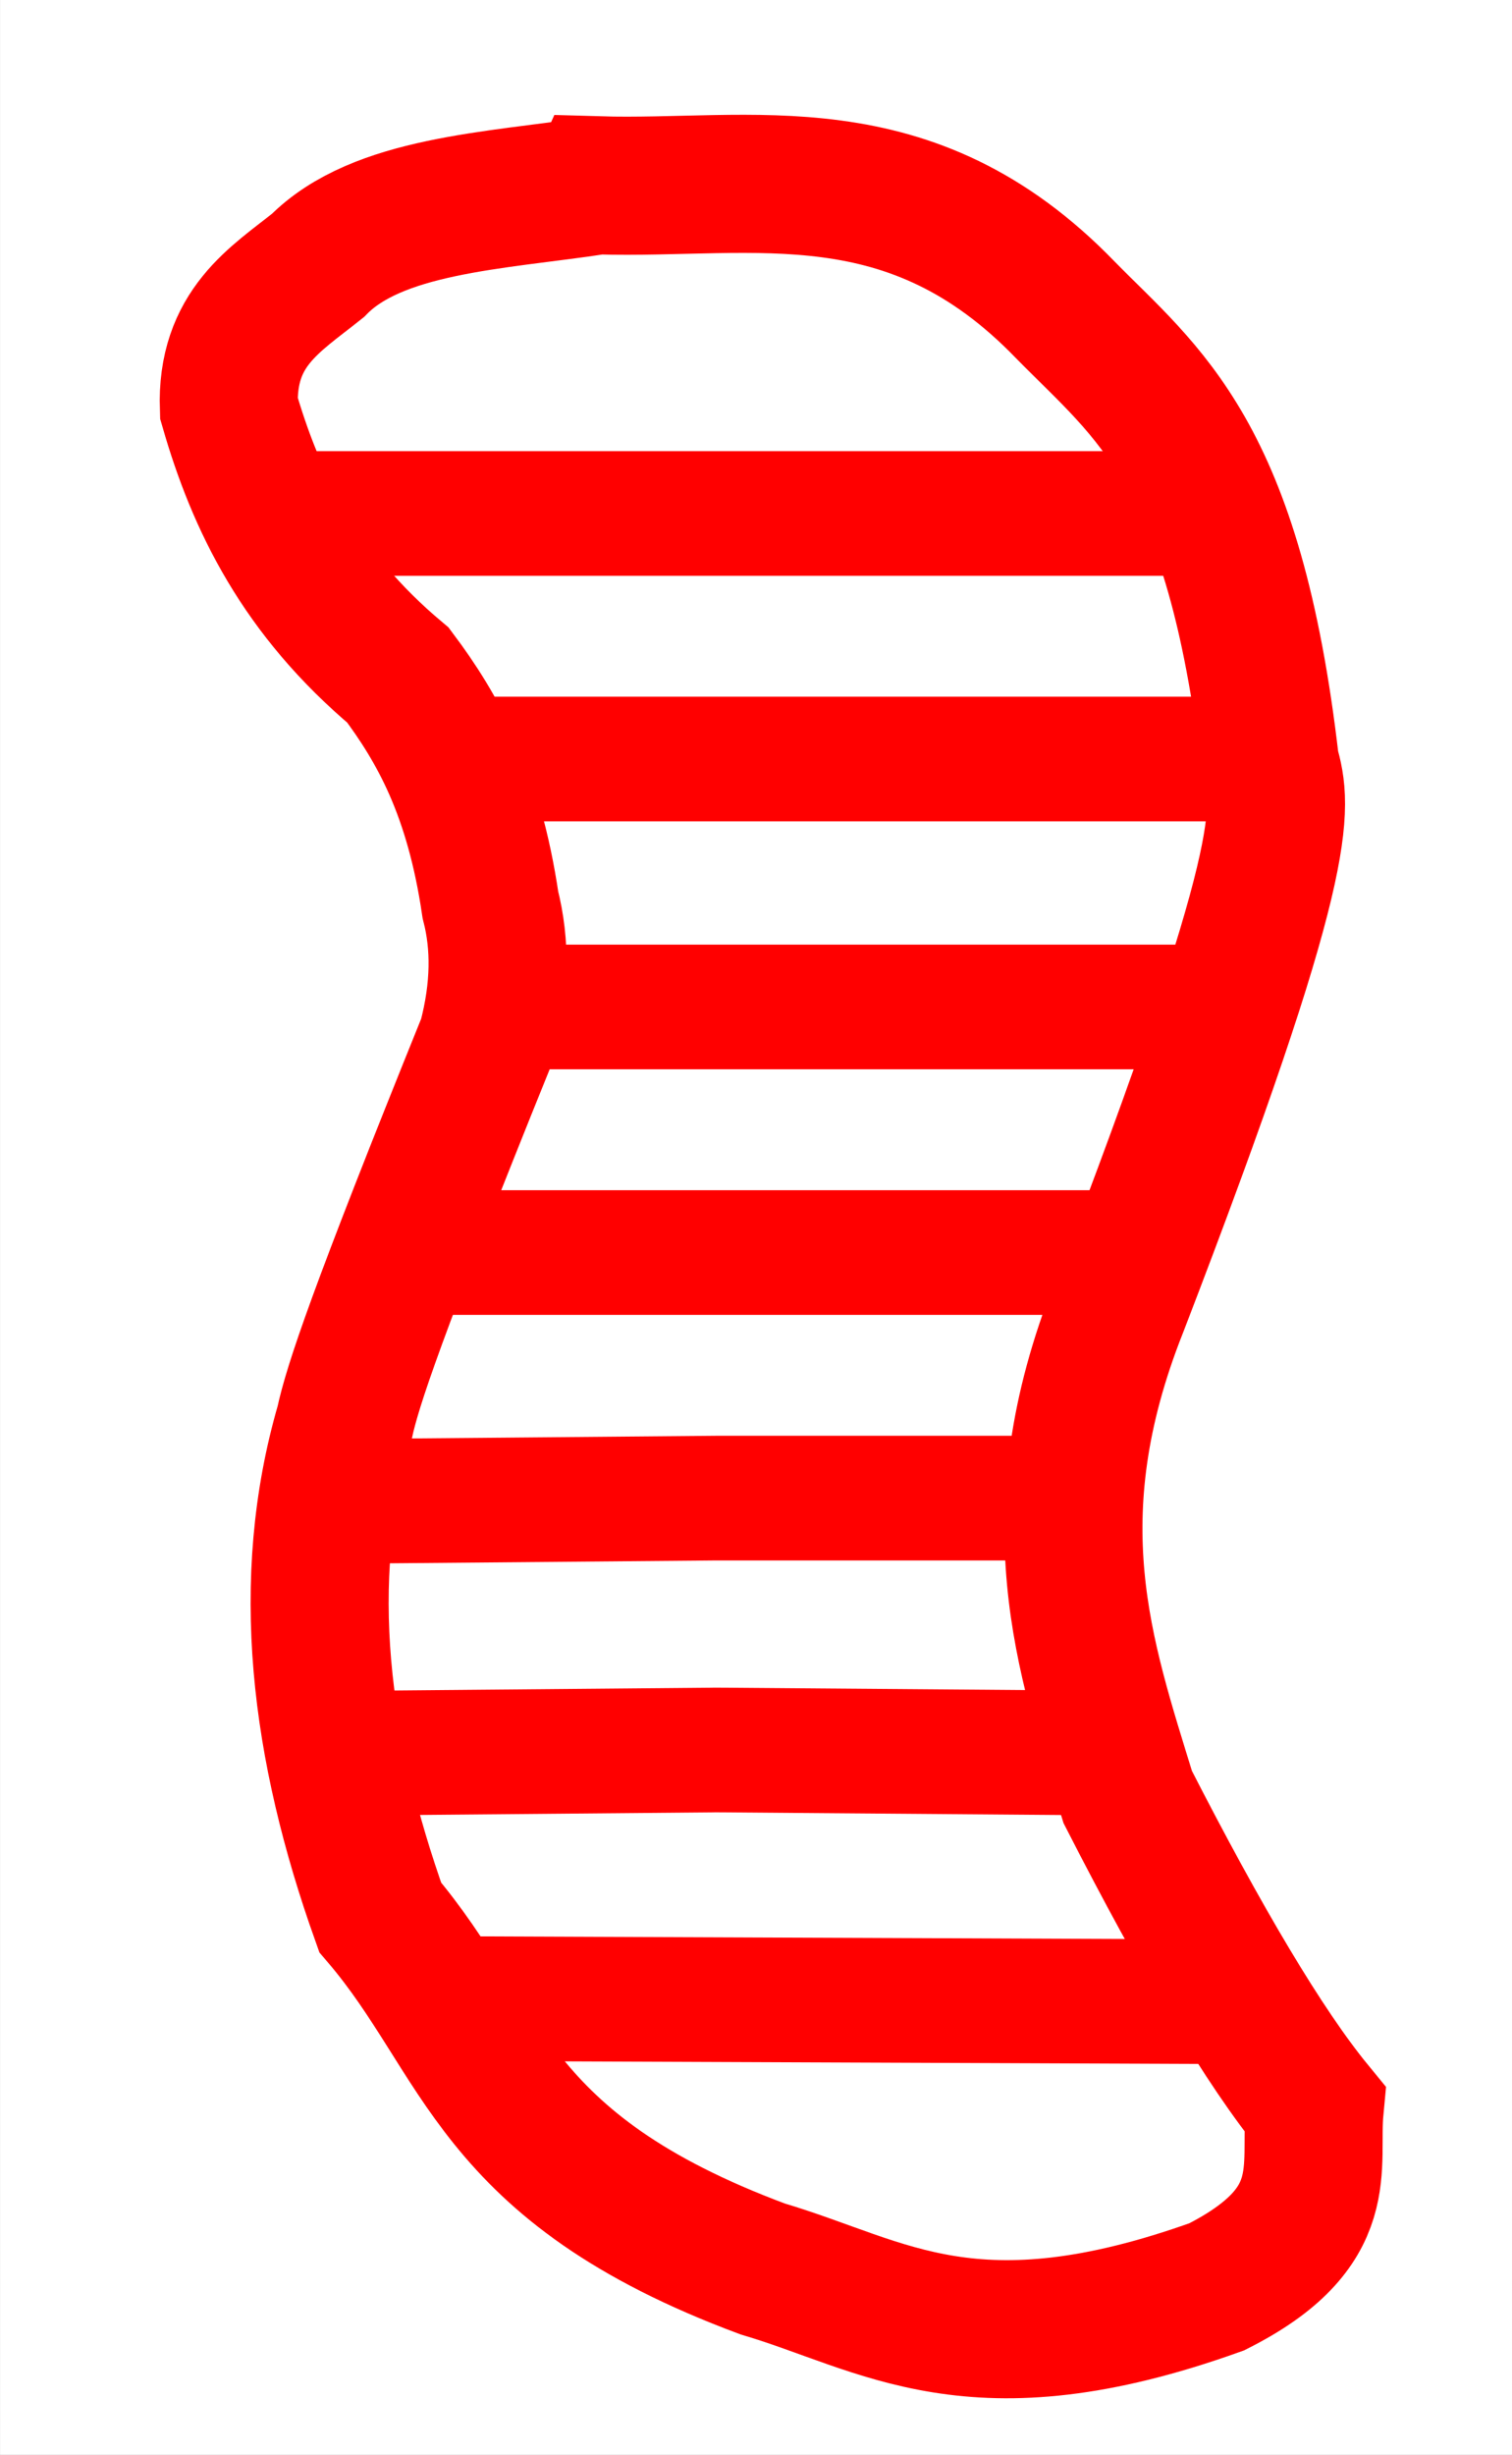 <?xml version="1.0" encoding="UTF-8" standalone="no"?>
<!-- Created with Inkscape (http://www.inkscape.org/) -->

<svg
   xmlns:dc="http://purl.org/dc/elements/1.1/"
   xmlns:cc="http://creativecommons.org/ns#"
   xmlns:rdf="http://www.w3.org/1999/02/22-rdf-syntax-ns#"
   xmlns:svg="http://www.w3.org/2000/svg"
   xmlns="http://www.w3.org/2000/svg"
   xmlns:sodipodi="http://sodipodi.sourceforge.net/DTD/sodipodi-0.dtd"
   xmlns:inkscape="http://www.inkscape.org/namespaces/inkscape"
   width="17.124mm"
   height="27.788mm"
   viewBox="0 0 60.676 98.462"
   id="svg2"
   version="1.1"
   inkscape:version="0.91 r13725"
   sodipodi:docname="worm-striped.svg">
  <rect x="0" y="0" width="60.676" height="98.462" fill="#333333" stroke="none"/>
  <defs
     id="defs4" />
  <sodipodi:namedview
     id="base"
     pagecolor="#ffffff"
     bordercolor="#666666"
     borderopacity="1.0"
     inkscape:pageopacity="0.0"
     inkscape:pageshadow="2"
     inkscape:zoom="1.979899"
     inkscape:cx="30.388154"
     inkscape:cy="149.30233"
     inkscape:document-units="px"
     inkscape:current-layer="layer1"
     showgrid="false"
     inkscape:window-width="1920"
     inkscape:window-height="1018"
     inkscape:window-x="-8"
     inkscape:window-y="-8"
     inkscape:window-maximized="1"
     fit-margin-top="0"
     fit-margin-left="0"
     fit-margin-right="0"
     fit-margin-bottom="0" />
  <g
     inkscape:label="Capa 1"
     inkscape:groupmode="layer"
     id="layer1"
     transform="translate(-38.501,-695.047)">
    <g
       id="g4351"
       transform="matrix(0,1,-1,0,113.121,154.587)"
       inkscape:export-filename="C:\Users\Jorge\Desktop\imgSet\ovRed.png"
       inkscape:export-xdpi="90"
       inkscape:export-ydpi="90">
      <rect
         inkscape:export-ydpi="90"
         inkscape:export-xdpi="90"
         inkscape:export-filename="C:\Users\Jorge\Desktop\imgSet\ovRed.png"
         y="19.168"
         x="19.435"
         height="60.676"
         width="98.462"
         id="rect3336"
         style="fill:#ffffff;fill-opacity:1;stroke:#000000;stroke-width:0;stroke-linejoin:round;stroke-miterlimit:4;stroke-dasharray:none;stroke-opacity:1" />
      <path
         inkscape:export-ydpi="90"
         inkscape:export-xdpi="90"
         inkscape:export-filename="C:\Users\Jorge\Desktop\imgSet\ovRed.png"
         sodipodi:nodetypes="ccccccccccc"
         inkscape:connector-curvature="0"
         id="rect4138"
         d="m 34.691,30.317 65.807,0 c 1.647,1.631 2.608,0.568 6.36,7.528 0.607,2.508 2.249,8.662 1.928,11.962 0.23,5.418 -1.207,11.067 -2.655,12.609 -2.377,4.827 -3.811,3.407 -5.633,4.562 l -65.807,0 c -1.897,-0.621 -3.725,-0.979 -6.601,-5.368 -2.161,-3.641 -2.911,-7.824 -3.407,-12.105 0.655,-3.331 0.263,-8.544 2.796,-12.599 2.202,-4.532 4.677,-5.907 7.212,-6.589 z"
         style="fill:#ffffff;fill-opacity:1;stroke:#ff0000;stroke-width:5.454;stroke-linejoin:round;stroke-miterlimit:4;stroke-dasharray:none;stroke-opacity:1" />
    </g>
    <g
       id="g4335"
       transform="matrix(0,1,-1,0,248.122,392.327)"
       inkscape:export-filename="C:\Users\Jorge\Desktop\imgSet\orRed.png"
       inkscape:export-xdpi="90"
       inkscape:export-ydpi="90">
      <rect
         y="152.505"
         x="19.078"
         height="60.676"
         width="98.462"
         id="rect4151"
         style="fill:#ffffff;fill-opacity:1;stroke:#000000;stroke-width:0;stroke-linejoin:round;stroke-miterlimit:4;stroke-dasharray:none;stroke-opacity:1" />
      <path
         sodipodi:nodetypes="ccccccccccc"
         inkscape:connector-curvature="0"
         id="path4153"
         d="m 34.334,163.654 65.807,0 c 1.647,1.631 2.608,0.568 6.36,7.528 0.607,2.508 2.249,8.662 1.928,11.962 0.23,5.418 -1.207,11.067 -2.655,12.609 -2.377,4.827 -3.811,3.407 -5.633,4.562 l -65.807,0 c -1.897,-0.621 -3.725,-0.979 -6.601,-5.368 -2.161,-3.641 -2.911,-7.824 -3.407,-12.105 0.655,-3.331 0.263,-8.544 2.796,-12.599 2.202,-4.532 4.677,-5.907 7.212,-6.589 z"
         style="fill:#ff0000;fill-opacity:1;stroke:#ff0000;stroke-width:5.454;stroke-linejoin:round;stroke-miterlimit:4;stroke-dasharray:none;stroke-opacity:1" />
    </g>
    <g
       id="g4315"
       transform="matrix(0,1,-1,0,224.86,42.848)"
       inkscape:export-filename="C:\Users\Jorge\Desktop\imgSet\ovBlue.png"
       inkscape:export-xdpi="90"
       inkscape:export-ydpi="90">
      <rect
         style="fill:#ffffff;fill-opacity:1;stroke:#000000;stroke-width:0;stroke-linejoin:round;stroke-miterlimit:4;stroke-dasharray:none;stroke-opacity:1"
         id="rect4155"
         width="98.462"
         height="60.676"
         x="131.173"
         y="19.168" />
      <path
         style="fill:#ffffff;fill-opacity:1;stroke:#0000ff;stroke-width:5.454;stroke-linejoin:round;stroke-miterlimit:4;stroke-dasharray:none;stroke-opacity:1"
         d="m 146.43,30.317 65.807,0 c 1.647,1.631 2.608,0.568 6.36,7.528 0.607,2.508 2.249,8.662 1.928,11.962 0.23,5.418 -1.207,11.067 -2.655,12.609 -2.377,4.827 -3.811,3.407 -5.633,4.562 l -65.807,0 c -1.897,-0.621 -3.725,-0.979 -6.601,-5.368 -2.161,-3.641 -2.911,-7.824 -3.407,-12.105 0.655,-3.331 0.263,-8.544 2.796,-12.599 2.202,-4.532 4.677,-5.907 7.212,-6.589 z"
         id="path4157"
         inkscape:connector-curvature="0"
         sodipodi:nodetypes="ccccccccccc" />
    </g>
    <g
       id="g4331"
       transform="matrix(0,1,-1,0,359.86,280.588)"
       inkscape:export-filename="C:\Users\Jorge\Desktop\imgSet\orBlue.png"
       inkscape:export-xdpi="90"
       inkscape:export-ydpi="90">
      <rect
         style="fill:#ffffff;fill-opacity:1;stroke:#000000;stroke-width:0;stroke-linejoin:round;stroke-miterlimit:4;stroke-dasharray:none;stroke-opacity:1"
         id="rect4163"
         width="98.462"
         height="60.676"
         x="130.816"
         y="152.505" />
      <path
         style="fill:#0000ff;fill-opacity:1;stroke:#0000ff;stroke-width:5.454;stroke-linejoin:round;stroke-miterlimit:4;stroke-dasharray:none;stroke-opacity:1"
         d="m 146.073,163.654 65.807,0 c 1.647,1.631 2.608,0.568 6.36,7.528 0.607,2.508 2.249,8.662 1.928,11.962 0.23,5.418 -1.207,11.067 -2.655,12.609 -2.377,4.827 -3.811,3.407 -5.633,4.562 l -65.807,0 c -1.897,-0.621 -3.725,-0.979 -6.601,-5.368 -2.161,-3.641 -2.911,-7.824 -3.407,-12.105 0.655,-3.331 0.263,-8.544 2.796,-12.599 2.202,-4.532 4.677,-5.907 7.212,-6.589 z"
         id="path4165"
         inkscape:connector-curvature="0"
         sodipodi:nodetypes="ccccccccccc" />
    </g>
    <g
       id="g4311"
       transform="matrix(0,1,-1,0,339.394,-71.686)"
       inkscape:export-filename="C:\Users\Jorge\Desktop\imgSet\ovYell.png"
       inkscape:export-xdpi="90"
       inkscape:export-ydpi="90">
      <rect
         y="19.168"
         x="245.708"
         height="60.676"
         width="98.462"
         id="rect4167"
         style="fill:#ffffff;fill-opacity:1;stroke:#000000;stroke-width:0;stroke-linejoin:round;stroke-miterlimit:4;stroke-dasharray:none;stroke-opacity:1" />
      <path
         sodipodi:nodetypes="ccccccccccc"
         inkscape:connector-curvature="0"
         id="path4169"
         d="m 260.964,30.317 65.807,0 c 1.647,1.631 2.608,0.568 6.36,7.528 0.607,2.508 2.249,8.662 1.928,11.962 0.23,5.418 -1.207,11.067 -2.655,12.609 -2.377,4.827 -3.811,3.407 -5.633,4.562 l -65.807,0 c -1.897,-0.621 -3.725,-0.979 -6.601,-5.368 -2.161,-3.641 -2.911,-7.824 -3.407,-12.105 0.655,-3.331 0.263,-8.544 2.796,-12.599 2.202,-4.532 4.677,-5.907 7.212,-6.589 z"
         style="fill:#ffffff;fill-opacity:1;stroke:#00ff00;stroke-width:5.454;stroke-linejoin:round;stroke-miterlimit:4;stroke-dasharray:none;stroke-opacity:1" />
    </g>
    <g
       id="g4479"
       transform="matrix(0,1,-1,0,474.395,166.054)"
       inkscape:export-filename="C:\Users\Jorge\Desktop\imgSet\orYell.png"
       inkscape:export-xdpi="90"
       inkscape:export-ydpi="90">
      <rect
         y="152.505"
         x="245.351"
         height="60.676"
         width="98.462"
         id="rect4175"
         style="fill:#ffffff;fill-opacity:1;stroke:#000000;stroke-width:0;stroke-linejoin:round;stroke-miterlimit:4;stroke-dasharray:none;stroke-opacity:1" />
      <path
         sodipodi:nodetypes="ccccccccccc"
         inkscape:connector-curvature="0"
         id="path4177"
         d="m 260.607,163.654 65.807,0 c 1.647,1.631 2.608,0.568 6.36,7.528 0.607,2.508 2.249,8.662 1.928,11.962 0.23,5.418 -1.207,11.067 -2.655,12.609 -2.377,4.827 -3.811,3.407 -5.633,4.562 l -65.807,0 c -1.897,-0.621 -3.725,-0.979 -6.601,-5.368 -2.161,-3.641 -2.911,-7.824 -3.407,-12.105 0.655,-3.331 0.263,-8.544 2.796,-12.599 2.202,-4.532 4.677,-5.907 7.212,-6.589 z"
         style="fill:#00ff00;fill-opacity:1;stroke:#00ff00;stroke-width:5.454;stroke-linejoin:round;stroke-miterlimit:4;stroke-dasharray:none;stroke-opacity:1" />
    </g>
    <g
       id="g4339"
       transform="matrix(0,1,-1,0,177.735,269.412)"
       inkscape:export-filename="C:\Users\Jorge\Desktop\imgSet\oraRed.png"
       inkscape:export-xdpi="90"
       inkscape:export-ydpi="90">
      <rect
         style="fill:#ffffff;fill-opacity:1;stroke:#000000;stroke-width:0;stroke-linejoin:round;stroke-miterlimit:4;stroke-dasharray:none;stroke-opacity:1"
         id="rect4147"
         width="98.462"
         height="60.676"
         x="19.078"
         y="85.149" />
      <g
         id="g4280">
        <path
           sodipodi:nodetypes="ccccccccccc"
           inkscape:connector-curvature="0"
           id="path4149"
           d="m 34.334,96.298 65.807,0 c 1.647,1.631 2.608,0.568 6.36,7.528 0.607,2.508 2.249,8.662 1.928,11.962 0.23,5.418 -1.207,11.067 -2.655,12.609 -2.377,4.827 -3.811,3.407 -5.633,4.562 l -65.807,0 c -1.897,-0.621 -3.725,-0.979 -6.601,-5.368 -2.161,-3.641 -2.911,-7.824 -3.407,-12.105 0.655,-3.331 0.263,-8.544 2.796,-12.599 2.202,-4.532 4.677,-5.907 7.212,-6.589 z"
           style="fill:#ffffff;fill-opacity:1;stroke:#ff0000;stroke-width:5.454;stroke-linejoin:round;stroke-miterlimit:4;stroke-dasharray:none;stroke-opacity:1" />
        <path
           style="fill:#ff0000;fill-rule:evenodd;stroke:#ff0000;stroke-width:5;stroke-linecap:butt;stroke-linejoin:miter;stroke-miterlimit:4;stroke-dasharray:none;stroke-opacity:1"
           d="m 36.274,97.167 0,20.668 0,14.775"
           id="path4241"
           inkscape:connector-curvature="0"
           sodipodi:nodetypes="ccc" />
        <path
           sodipodi:nodetypes="ccc"
           inkscape:connector-curvature="0"
           id="path4243"
           d="m 46.123,97.167 0,20.668 0,14.775"
           style="fill:#ff0000;fill-rule:evenodd;stroke:#ff0000;stroke-width:5;stroke-linecap:butt;stroke-linejoin:miter;stroke-miterlimit:4;stroke-dasharray:none;stroke-opacity:1" />
        <path
           style="fill:#ff0000;fill-rule:evenodd;stroke:#ff0000;stroke-width:5;stroke-linecap:butt;stroke-linejoin:miter;stroke-miterlimit:4;stroke-dasharray:none;stroke-opacity:1"
           d="m 56.068,97.137 0,20.668 0,14.775"
           id="path4245"
           inkscape:connector-curvature="0"
           sodipodi:nodetypes="ccc" />
        <path
           sodipodi:nodetypes="ccc"
           inkscape:connector-curvature="0"
           id="path4247"
           d="m 65.917,96.632 0,20.668 0,14.775"
           style="fill:#ff0000;fill-rule:evenodd;stroke:#ff0000;stroke-width:5;stroke-linecap:butt;stroke-linejoin:miter;stroke-miterlimit:4;stroke-dasharray:none;stroke-opacity:1" />
        <path
           style="fill:#ff0000;fill-rule:evenodd;stroke:#ff0000;stroke-width:5;stroke-linecap:butt;stroke-linejoin:miter;stroke-miterlimit:4;stroke-dasharray:none;stroke-opacity:1"
           d="m 75.766,96.632 0,20.668 0,14.775"
           id="path4249"
           inkscape:connector-curvature="0"
           sodipodi:nodetypes="ccc" />
        <path
           style="fill:#ff0000;fill-rule:evenodd;stroke:#ff0000;stroke-width:5;stroke-linecap:butt;stroke-linejoin:miter;stroke-miterlimit:4;stroke-dasharray:none;stroke-opacity:1"
           d="m 85.867,96.632 0,20.668 0,14.775"
           id="path4251"
           inkscape:connector-curvature="0"
           sodipodi:nodetypes="ccc" />
        <path
           sodipodi:nodetypes="ccc"
           inkscape:connector-curvature="0"
           id="path4253"
           d="m 95.716,96.632 0,20.668 0,14.775"
           style="fill:#ff0000;fill-rule:evenodd;stroke:#ff0000;stroke-width:5;stroke-linecap:butt;stroke-linejoin:miter;stroke-miterlimit:4;stroke-dasharray:none;stroke-opacity:1" />
      </g>
    </g>
    <g
       id="g4319"
       transform="matrix(0,1,-1,0,289.474,157.674)"
       inkscape:export-filename="C:\Users\Jorge\Desktop\imgSet\oraBlue.png"
       inkscape:export-xdpi="90"
       inkscape:export-ydpi="90">
      <rect
         y="85.149"
         x="130.816"
         height="60.676"
         width="98.462"
         id="rect4159"
         style="fill:#ffffff;fill-opacity:1;stroke:#000000;stroke-width:0;stroke-linejoin:round;stroke-miterlimit:4;stroke-dasharray:none;stroke-opacity:1" />
      <g
         id="g4290">
        <path
           style="fill:#ffffff;fill-opacity:1;stroke:#0000ff;stroke-width:5.454;stroke-linejoin:round;stroke-miterlimit:4;stroke-dasharray:none;stroke-opacity:1"
           d="m 146.073,96.298 65.807,0 c 1.647,1.631 2.608,0.568 6.36,7.528 0.607,2.508 2.249,8.662 1.928,11.962 0.23,5.418 -1.207,11.067 -2.655,12.609 -2.377,4.827 -3.811,3.407 -5.633,4.562 l -65.807,0 c -1.897,-0.621 -3.725,-0.979 -6.601,-5.368 -2.161,-3.641 -2.911,-7.824 -3.407,-12.105 0.655,-3.331 0.263,-8.544 2.796,-12.599 2.202,-4.532 4.677,-5.907 7.212,-6.589 z"
           id="path4161"
           inkscape:connector-curvature="0"
           sodipodi:nodetypes="ccccccccccc" />
        <path
           sodipodi:nodetypes="ccc"
           inkscape:connector-curvature="0"
           id="path4255"
           d="m 148.774,97.167 0,20.668 0,14.775"
           style="fill:#0000ff;fill-rule:evenodd;stroke:#0000ff;stroke-width:5;stroke-linecap:butt;stroke-linejoin:miter;stroke-miterlimit:4;stroke-dasharray:none;stroke-opacity:1" />
        <path
           style="fill:#0000ff;fill-rule:evenodd;stroke:#0000ff;stroke-width:5;stroke-linecap:butt;stroke-linejoin:miter;stroke-miterlimit:4;stroke-dasharray:none;stroke-opacity:1"
           d="m 158.623,97.167 0,20.668 0,14.775"
           id="path4257"
           inkscape:connector-curvature="0"
           sodipodi:nodetypes="ccc" />
        <path
           sodipodi:nodetypes="ccc"
           inkscape:connector-curvature="0"
           id="path4259"
           d="m 168.568,97.137 0,20.668 0,14.775"
           style="fill:#0000ff;fill-rule:evenodd;stroke:#0000ff;stroke-width:5;stroke-linecap:butt;stroke-linejoin:miter;stroke-miterlimit:4;stroke-dasharray:none;stroke-opacity:1" />
        <path
           style="fill:#0000ff;fill-rule:evenodd;stroke:#0000ff;stroke-width:5;stroke-linecap:butt;stroke-linejoin:miter;stroke-miterlimit:4;stroke-dasharray:none;stroke-opacity:1"
           d="m 178.417,96.632 0,20.668 0,14.775"
           id="path4261"
           inkscape:connector-curvature="0"
           sodipodi:nodetypes="ccc" />
        <path
           sodipodi:nodetypes="ccc"
           inkscape:connector-curvature="0"
           id="path4263"
           d="m 188.266,96.632 0,20.668 0,14.775"
           style="fill:#0000ff;fill-rule:evenodd;stroke:#0000ff;stroke-width:5;stroke-linecap:butt;stroke-linejoin:miter;stroke-miterlimit:4;stroke-dasharray:none;stroke-opacity:1" />
        <path
           sodipodi:nodetypes="ccc"
           inkscape:connector-curvature="0"
           id="path4265"
           d="m 198.367,96.632 0,20.668 0,14.775"
           style="fill:#0000ff;fill-rule:evenodd;stroke:#0000ff;stroke-width:5;stroke-linecap:butt;stroke-linejoin:miter;stroke-miterlimit:4;stroke-dasharray:none;stroke-opacity:1" />
        <path
           style="fill:#0000ff;fill-rule:evenodd;stroke:#0000ff;stroke-width:5;stroke-linecap:butt;stroke-linejoin:miter;stroke-miterlimit:4;stroke-dasharray:none;stroke-opacity:1"
           d="m 208.216,96.632 0,20.668 0,14.775"
           id="path4267"
           inkscape:connector-curvature="0"
           sodipodi:nodetypes="ccc" />
      </g>
    </g>
    <g
       id="g4300"
       transform="matrix(0,1,-1,0,404.008,43.139)"
       inkscape:export-filename="C:\Users\Jorge\Desktop\imgSet\oraYell.png"
       inkscape:export-xdpi="90"
       inkscape:export-ydpi="90">
      <rect
         style="fill:#ffffff;fill-opacity:1;stroke:#000000;stroke-width:0;stroke-linejoin:round;stroke-miterlimit:4;stroke-dasharray:none;stroke-opacity:1"
         id="rect4171"
         width="98.462"
         height="60.676"
         x="245.351"
         y="85.149" />
      <path
         style="fill:#ffffff;fill-opacity:1;stroke:#00ff00;stroke-width:5.454;stroke-linejoin:round;stroke-miterlimit:4;stroke-dasharray:none;stroke-opacity:1"
         d="m 260.607,96.298 65.807,0 c 1.647,1.631 2.608,0.568 6.36,7.528 0.607,2.508 2.249,8.662 1.928,11.962 0.23,5.418 -1.207,11.067 -2.655,12.609 -2.377,4.827 -3.811,3.407 -5.633,4.562 l -65.807,0 c -1.897,-0.621 -3.725,-0.979 -6.601,-5.368 -2.161,-3.641 -2.911,-7.824 -3.407,-12.105 0.655,-3.331 0.263,-8.544 2.796,-12.599 2.202,-4.532 4.677,-5.907 7.212,-6.589 z"
         id="path4173"
         inkscape:connector-curvature="0"
         sodipodi:nodetypes="ccccccccccc" />
      <path
         sodipodi:nodetypes="ccc"
         inkscape:connector-curvature="0"
         id="path4269"
         d="m 263.059,97.167 0,20.668 0,14.775"
         style="fill:#0000ff;fill-rule:evenodd;stroke:#00ff00;stroke-width:5;stroke-linecap:butt;stroke-linejoin:miter;stroke-miterlimit:4;stroke-dasharray:none;stroke-opacity:1" />
      <path
         style="fill:#0000ff;fill-rule:evenodd;stroke:#00ff00;stroke-width:5;stroke-linecap:butt;stroke-linejoin:miter;stroke-miterlimit:4;stroke-dasharray:none;stroke-opacity:1"
         d="m 272.908,97.167 0,20.668 0,14.775"
         id="path4271"
         inkscape:connector-curvature="0"
         sodipodi:nodetypes="ccc" />
      <path
         sodipodi:nodetypes="ccc"
         inkscape:connector-curvature="0"
         id="path4273"
         d="m 282.853,97.137 0,20.668 0,14.775"
         style="fill:#0000ff;fill-rule:evenodd;stroke:#00ff00;stroke-width:5;stroke-linecap:butt;stroke-linejoin:miter;stroke-miterlimit:4;stroke-dasharray:none;stroke-opacity:1" />
      <path
         style="fill:#0000ff;fill-rule:evenodd;stroke:#00ff00;stroke-width:5;stroke-linecap:butt;stroke-linejoin:miter;stroke-miterlimit:4;stroke-dasharray:none;stroke-opacity:1"
         d="m 292.702,96.632 0,20.668 0,14.775"
         id="path4275"
         inkscape:connector-curvature="0"
         sodipodi:nodetypes="ccc" />
      <path
         sodipodi:nodetypes="ccc"
         inkscape:connector-curvature="0"
         id="path4277"
         d="m 302.551,96.632 0,20.668 0,14.775"
         style="fill:#0000ff;fill-rule:evenodd;stroke:#00ff00;stroke-width:5;stroke-linecap:butt;stroke-linejoin:miter;stroke-miterlimit:4;stroke-dasharray:none;stroke-opacity:1" />
      <path
         sodipodi:nodetypes="ccc"
         inkscape:connector-curvature="0"
         id="path4279"
         d="m 312.653,96.632 0,20.668 0,14.775"
         style="fill:#0000ff;fill-rule:evenodd;stroke:#00ff00;stroke-width:5;stroke-linecap:butt;stroke-linejoin:miter;stroke-miterlimit:4;stroke-dasharray:none;stroke-opacity:1" />
      <path
         style="fill:#0000ff;fill-rule:evenodd;stroke:#00ff00;stroke-width:5;stroke-linecap:butt;stroke-linejoin:miter;stroke-miterlimit:4;stroke-dasharray:none;stroke-opacity:1"
         d="m 322.502,96.632 0,20.668 0,14.775"
         id="path4281"
         inkscape:connector-curvature="0"
         sodipodi:nodetypes="ccc" />
    </g>
    <g
       id="g4355"
       transform="matrix(0,1,-1,0,696.95,251.175)"
       inkscape:export-filename="C:\Users\Jorge\Desktop\imgSet\tvRed.png"
       inkscape:export-xdpi="90"
       inkscape:export-ydpi="90">
      <rect
         style="fill:#ffffff;fill-opacity:1;stroke:#000000;stroke-width:0;stroke-linejoin:round;stroke-miterlimit:4;stroke-dasharray:none;stroke-opacity:1"
         id="rect4283"
         width="98.462"
         height="60.676"
         x="16.578"
         y="239.168" />
      <path
         sodipodi:nodetypes="ccccc"
         inkscape:connector-curvature="0"
         id="path4361"
         d="m 24.422,270.849 42.248,-21.053 42.509,20.107 -42.257,18.884 z"
         style="fill:none;fill-rule:evenodd;stroke:#ff0000;stroke-width:5.54;stroke-linecap:butt;stroke-linejoin:round;stroke-miterlimit:4;stroke-dasharray:none;stroke-opacity:1" />
    </g>
    <g
       id="g4413"
       transform="matrix(0,1,-1,0,833.06,482.24)"
       inkscape:export-filename="C:\Users\Jorge\Desktop\imgSet\trRed.png"
       inkscape:export-xdpi="90"
       inkscape:export-ydpi="90">
      <rect
         style="fill:#ffffff;fill-opacity:1;stroke:#000000;stroke-width:0;stroke-linejoin:round;stroke-miterlimit:4;stroke-dasharray:none;stroke-opacity:1"
         id="rect4369"
         width="98.462"
         height="60.676"
         x="16.578"
         y="373.259" />
      <path
         sodipodi:nodetypes="ccccc"
         inkscape:connector-curvature="0"
         id="path4371"
         d="m 24.422,404.939 42.248,-21.053 42.509,20.107 -42.257,18.884 z"
         style="fill:#ff0000;fill-rule:evenodd;stroke:#ff0000;stroke-width:5.54;stroke-linecap:butt;stroke-linejoin:round;stroke-miterlimit:4;stroke-dasharray:none;stroke-opacity:1" />
    </g>
    <g
       id="g4402"
       transform="matrix(0,1,-1,0,761.852,360.524)"
       inkscape:export-filename="C:\Users\Jorge\Desktop\imgSet\traRed.png"
       inkscape:export-xdpi="90"
       inkscape:export-ydpi="90">
      <rect
         y="304.07"
         x="16.578"
         height="60.676"
         width="98.462"
         id="rect4365"
         style="fill:#ffffff;fill-opacity:1;stroke:#000000;stroke-width:0;stroke-linejoin:round;stroke-miterlimit:4;stroke-dasharray:none;stroke-opacity:1" />
      <path
         style="fill:none;fill-rule:evenodd;stroke:#ff0000;stroke-width:5.54;stroke-linecap:butt;stroke-linejoin:round;stroke-miterlimit:4;stroke-dasharray:none;stroke-opacity:1"
         d="m 24.422,335.751 42.248,-21.053 42.509,20.107 -42.257,18.884 z"
         id="path4367"
         inkscape:connector-curvature="0"
         sodipodi:nodetypes="ccccc" />
      <path
         style="fill:#ff0000;fill-rule:evenodd;stroke:#ff0000;stroke-width:5;stroke-linecap:butt;stroke-linejoin:miter;stroke-miterlimit:4;stroke-dasharray:none;stroke-opacity:1"
         d="m 36.988,329.773 0,8.42 0,2.654"
         id="path4375"
         inkscape:connector-curvature="0"
         sodipodi:nodetypes="ccc" />
      <path
         sodipodi:nodetypes="ccc"
         inkscape:connector-curvature="0"
         id="path4377"
         d="m 46.837,324.722 0,13.471 0,6.568"
         style="fill:#ff0000;fill-rule:evenodd;stroke:#ff0000;stroke-width:5;stroke-linecap:butt;stroke-linejoin:miter;stroke-miterlimit:4;stroke-dasharray:none;stroke-opacity:1" />
      <path
         style="fill:#ff0000;fill-rule:evenodd;stroke:#ff0000;stroke-width:5;stroke-linecap:butt;stroke-linejoin:miter;stroke-miterlimit:4;stroke-dasharray:none;stroke-opacity:1"
         d="m 56.782,320.398 0,17.764 0,10.609"
         id="path4379"
         inkscape:connector-curvature="0"
         sodipodi:nodetypes="ccc" />
      <path
         sodipodi:nodetypes="ccc"
         inkscape:connector-curvature="0"
         id="path4381"
         d="m 66.631,316.989 0,20.668 0,14.775"
         style="fill:#ff0000;fill-rule:evenodd;stroke:#ff0000;stroke-width:5;stroke-linecap:butt;stroke-linejoin:miter;stroke-miterlimit:4;stroke-dasharray:none;stroke-opacity:1" />
      <path
         style="fill:#ff0000;fill-rule:evenodd;stroke:#ff0000;stroke-width:5;stroke-linecap:butt;stroke-linejoin:miter;stroke-miterlimit:4;stroke-dasharray:none;stroke-opacity:1"
         d="m 76.48,319.135 0,18.522 0.126,11.366"
         id="path4383"
         inkscape:connector-curvature="0"
         sodipodi:nodetypes="ccc" />
      <path
         style="fill:#ff0000;fill-rule:evenodd;stroke:#ff0000;stroke-width:5;stroke-linecap:butt;stroke-linejoin:miter;stroke-miterlimit:4;stroke-dasharray:none;stroke-opacity:1"
         d="m 86.708,325.575 -0.126,12.082 0.126,6.821"
         id="path4385"
         inkscape:connector-curvature="0"
         sodipodi:nodetypes="ccc" />
      <path
         sodipodi:nodetypes="cc"
         inkscape:connector-curvature="0"
         id="path4387"
         d="M 96.683,328.566 96.557,340.563"
         style="fill:#ff0000;fill-rule:evenodd;stroke:#ff0000;stroke-width:5;stroke-linecap:butt;stroke-linejoin:miter;stroke-miterlimit:4;stroke-dasharray:none;stroke-opacity:1" />
    </g>
    <g
       id="g4397"
       transform="matrix(0,1,-1,0,810.878,137.246)"
       inkscape:export-filename="C:\Users\Jorge\Desktop\imgSet\tvBlue.png"
       inkscape:export-xdpi="90"
       inkscape:export-ydpi="90">
      <g
         id="g4359">
        <rect
           style="fill:#ffffff;fill-opacity:1;stroke:#000000;stroke-width:0;stroke-linejoin:round;stroke-miterlimit:4;stroke-dasharray:none;stroke-opacity:1"
           id="rect4389"
           width="98.462"
           height="60.676"
           x="130.506"
           y="239.168" />
        <path
           sodipodi:nodetypes="ccccc"
           inkscape:connector-curvature="0"
           id="path4391"
           d="m 138.351,270.849 42.248,-21.053 42.509,20.107 -42.257,18.884 z"
           style="fill:none;fill-rule:evenodd;stroke:#0000ff;stroke-width:5.54;stroke-linecap:butt;stroke-linejoin:round;stroke-miterlimit:4;stroke-dasharray:none;stroke-opacity:1" />
      </g>
    </g>
    <g
       id="g4382"
       transform="matrix(0,1,-1,0,946.989,368.311)"
       inkscape:export-filename="C:\Users\Jorge\Desktop\imgSet\trBlue.png"
       inkscape:export-xdpi="90"
       inkscape:export-ydpi="90">
      <rect
         y="373.259"
         x="130.506"
         height="60.676"
         width="98.462"
         id="rect4397"
         style="fill:#ffffff;fill-opacity:1;stroke:#000000;stroke-width:0;stroke-linejoin:round;stroke-miterlimit:4;stroke-dasharray:none;stroke-opacity:1" />
      <path
         style="fill:#0000ff;fill-rule:evenodd;stroke:#0000ff;stroke-width:5.54;stroke-linecap:butt;stroke-linejoin:round;stroke-miterlimit:4;stroke-dasharray:none;stroke-opacity:1"
         d="m 138.351,404.939 42.248,-21.053 42.509,20.107 -42.257,18.884 z"
         id="path4399"
         inkscape:connector-curvature="0"
         sodipodi:nodetypes="ccccc" />
    </g>
    <g
       id="g4386"
       transform="matrix(0,1,-1,0,875.781,246.595)"
       inkscape:export-filename="C:\Users\Jorge\Desktop\imgSet\traBlue.png"
       inkscape:export-xdpi="90"
       inkscape:export-ydpi="90">
      <rect
         style="fill:#ffffff;fill-opacity:1;stroke:#000000;stroke-width:0;stroke-linejoin:round;stroke-miterlimit:4;stroke-dasharray:none;stroke-opacity:1"
         id="rect4393"
         width="98.462"
         height="60.676"
         x="130.506"
         y="304.07" />
      <path
         sodipodi:nodetypes="ccccc"
         inkscape:connector-curvature="0"
         id="path4395"
         d="m 138.351,335.751 42.248,-21.053 42.509,20.107 -42.257,18.884 z"
         style="fill:none;fill-rule:evenodd;stroke:#0000ff;stroke-width:5.54;stroke-linecap:butt;stroke-linejoin:round;stroke-miterlimit:4;stroke-dasharray:none;stroke-opacity:1" />
      <path
         sodipodi:nodetypes="ccc"
         inkscape:connector-curvature="0"
         id="path4401"
         d="m 150.917,329.773 0,8.42 0,2.654"
         style="fill:#0000ff;fill-rule:evenodd;stroke:#0000ff;stroke-width:5;stroke-linecap:butt;stroke-linejoin:miter;stroke-miterlimit:4;stroke-dasharray:none;stroke-opacity:1" />
      <path
         style="fill:#0000ff;fill-rule:evenodd;stroke:#0000ff;stroke-width:5;stroke-linecap:butt;stroke-linejoin:miter;stroke-miterlimit:4;stroke-dasharray:none;stroke-opacity:1"
         d="m 160.766,324.722 0,13.471 0,6.568"
         id="path4403"
         inkscape:connector-curvature="0"
         sodipodi:nodetypes="ccc" />
      <path
         sodipodi:nodetypes="ccc"
         inkscape:connector-curvature="0"
         id="path4405"
         d="m 170.71,320.398 0,17.764 0,10.609"
         style="fill:#0000ff;fill-rule:evenodd;stroke:#0000ff;stroke-width:5;stroke-linecap:butt;stroke-linejoin:miter;stroke-miterlimit:4;stroke-dasharray:none;stroke-opacity:1" />
      <path
         style="fill:#0000ff;fill-rule:evenodd;stroke:#0000ff;stroke-width:5;stroke-linecap:butt;stroke-linejoin:miter;stroke-miterlimit:4;stroke-dasharray:none;stroke-opacity:1"
         d="m 180.559,316.989 0,20.668 0,14.775"
         id="path4407"
         inkscape:connector-curvature="0"
         sodipodi:nodetypes="ccc" />
      <path
         sodipodi:nodetypes="ccc"
         inkscape:connector-curvature="0"
         id="path4409"
         d="m 190.408,319.135 0,18.522 0.126,11.366"
         style="fill:#0000ff;fill-rule:evenodd;stroke:#0000ff;stroke-width:5;stroke-linecap:butt;stroke-linejoin:miter;stroke-miterlimit:4;stroke-dasharray:none;stroke-opacity:1" />
      <path
         sodipodi:nodetypes="ccc"
         inkscape:connector-curvature="0"
         id="path4411"
         d="m 200.636,325.575 -0.126,12.082 0.126,6.821"
         style="fill:#0000ff;fill-rule:evenodd;stroke:#0000ff;stroke-width:5;stroke-linecap:butt;stroke-linejoin:miter;stroke-miterlimit:4;stroke-dasharray:none;stroke-opacity:1" />
      <path
         style="fill:#0000ff;fill-rule:evenodd;stroke:#0000ff;stroke-width:5;stroke-linecap:butt;stroke-linejoin:miter;stroke-miterlimit:4;stroke-dasharray:none;stroke-opacity:1"
         d="m 210.611,328.566 -0.126,11.998"
         id="path4413"
         inkscape:connector-curvature="0"
         sodipodi:nodetypes="cc" />
    </g>
    <g
       id="g4363"
       transform="matrix(0,1,-1,0,928.735,19.389)"
       inkscape:export-filename="C:\Users\Jorge\Desktop\imgSet\tvYell.png"
       inkscape:export-xdpi="90"
       inkscape:export-ydpi="90">
      <rect
         style="fill:#ffffff;fill-opacity:1;stroke:#000000;stroke-width:0;stroke-linejoin:round;stroke-miterlimit:4;stroke-dasharray:none;stroke-opacity:1"
         id="rect4415"
         width="98.462"
         height="60.676"
         x="248.363"
         y="239.168" />
      <path
         sodipodi:nodetypes="ccccc"
         inkscape:connector-curvature="0"
         id="path4417"
         d="m 256.208,270.849 42.248,-21.053 42.509,20.107 -42.257,18.884 z"
         style="fill:none;fill-rule:evenodd;stroke:#00ff00;stroke-width:5.54;stroke-linecap:butt;stroke-linejoin:round;stroke-miterlimit:4;stroke-dasharray:none;stroke-opacity:1" />
    </g>
    <g
       id="g4378"
       transform="matrix(0,1,-1,0,1064.846,250.454)"
       inkscape:export-filename="C:\Users\Jorge\Desktop\imgSet\trYell.png"
       inkscape:export-xdpi="90"
       inkscape:export-ydpi="90">
      <rect
         style="fill:#ffffff;fill-opacity:1;stroke:#000000;stroke-width:0;stroke-linejoin:round;stroke-miterlimit:4;stroke-dasharray:none;stroke-opacity:1"
         id="rect4423"
         width="98.462"
         height="60.676"
         x="248.363"
         y="373.259" />
      <path
         sodipodi:nodetypes="ccccc"
         inkscape:connector-curvature="0"
         id="path4425"
         d="m 256.208,404.939 42.248,-21.053 42.509,20.107 -42.257,18.884 z"
         style="fill:#00ff00;fill-rule:evenodd;stroke:#00ff00;stroke-width:5.54;stroke-linecap:butt;stroke-linejoin:round;stroke-miterlimit:4;stroke-dasharray:none;stroke-opacity:1" />
    </g>
    <g
       id="g4367"
       transform="matrix(0,1,-1,0,993.638,128.738)"
       inkscape:export-filename="C:\Users\Jorge\Desktop\imgSet\traYell.png"
       inkscape:export-xdpi="90"
       inkscape:export-ydpi="90">
      <rect
         y="304.07"
         x="248.363"
         height="60.676"
         width="98.462"
         id="rect4419"
         style="fill:#ffffff;fill-opacity:1;stroke:#000000;stroke-width:0;stroke-linejoin:round;stroke-miterlimit:4;stroke-dasharray:none;stroke-opacity:1" />
      <path
         style="fill:none;fill-rule:evenodd;stroke:#00ff00;stroke-width:5.54;stroke-linecap:butt;stroke-linejoin:round;stroke-miterlimit:4;stroke-dasharray:none;stroke-opacity:1"
         d="m 256.208,335.751 42.248,-21.053 42.509,20.107 -42.257,18.884 z"
         id="path4421"
         inkscape:connector-curvature="0"
         sodipodi:nodetypes="ccccc" />
      <path
         style="fill:#00ff00;fill-rule:evenodd;stroke:#00ff00;stroke-width:5;stroke-linecap:butt;stroke-linejoin:miter;stroke-miterlimit:4;stroke-dasharray:none;stroke-opacity:1"
         d="m 268.774,329.773 0,8.42 0,2.654"
         id="path4427"
         inkscape:connector-curvature="0"
         sodipodi:nodetypes="ccc" />
      <path
         sodipodi:nodetypes="ccc"
         inkscape:connector-curvature="0"
         id="path4429"
         d="m 278.623,324.722 0,13.471 0,6.568"
         style="fill:#00ff00;fill-rule:evenodd;stroke:#00ff00;stroke-width:5;stroke-linecap:butt;stroke-linejoin:miter;stroke-miterlimit:4;stroke-dasharray:none;stroke-opacity:1" />
      <path
         style="fill:#00ff00;fill-rule:evenodd;stroke:#00ff00;stroke-width:5;stroke-linecap:butt;stroke-linejoin:miter;stroke-miterlimit:4;stroke-dasharray:none;stroke-opacity:1"
         d="m 288.568,320.398 0,17.764 0,10.609"
         id="path4431"
         inkscape:connector-curvature="0"
         sodipodi:nodetypes="ccc" />
      <path
         sodipodi:nodetypes="ccc"
         inkscape:connector-curvature="0"
         id="path4433"
         d="m 298.417,316.989 0,20.668 0,14.775"
         style="fill:#00ff00;fill-rule:evenodd;stroke:#00ff00;stroke-width:5;stroke-linecap:butt;stroke-linejoin:miter;stroke-miterlimit:4;stroke-dasharray:none;stroke-opacity:1" />
      <path
         style="fill:#00ff00;fill-rule:evenodd;stroke:#00ff00;stroke-width:5;stroke-linecap:butt;stroke-linejoin:miter;stroke-miterlimit:4;stroke-dasharray:none;stroke-opacity:1"
         d="m 308.266,319.135 0,18.522 0.126,11.366"
         id="path4435"
         inkscape:connector-curvature="0"
         sodipodi:nodetypes="ccc" />
      <path
         style="fill:#00ff00;fill-rule:evenodd;stroke:#00ff00;stroke-width:5;stroke-linecap:butt;stroke-linejoin:miter;stroke-miterlimit:4;stroke-dasharray:none;stroke-opacity:1"
         d="m 318.493,325.575 -0.126,12.082 0.126,6.821"
         id="path4437"
         inkscape:connector-curvature="0"
         sodipodi:nodetypes="ccc" />
      <path
         sodipodi:nodetypes="cc"
         inkscape:connector-curvature="0"
         id="path4439"
         d="m 328.469,328.566 -0.126,11.998"
         style="fill:#00ff00;fill-rule:evenodd;stroke:#00ff00;stroke-width:5;stroke-linecap:butt;stroke-linejoin:miter;stroke-miterlimit:4;stroke-dasharray:none;stroke-opacity:1" />
    </g>
    <g
       id="g4474"
       transform="matrix(0,1,-1,0,566.64,561.292)"
       inkscape:export-filename="C:\Users\Jorge\Desktop\imgSet\gvRed.png"
       inkscape:export-xdpi="90"
       inkscape:export-ydpi="90">
      <g
         id="g4417">
        <rect
           style="fill:#ffffff;fill-opacity:1;stroke:#000000;stroke-width:0;stroke-linejoin:round;stroke-miterlimit:4;stroke-dasharray:none;stroke-opacity:1"
           id="rect4475"
           width="98.462"
           height="60.676"
           x="19.608"
           y="467.463" />
        <path
           style="fill:none;fill-rule:evenodd;stroke:#ff0000;stroke-width:5.54;stroke-linecap:butt;stroke-linejoin:miter;stroke-miterlimit:4;stroke-dasharray:none;stroke-opacity:1"
           d="m 27.042,504.133 c 0.185,-6.25 -1.465,-12.5 5,-18.75 3.346,-3.283 5.682,-6.768 18.214,-8.214 1.76,-0.491 3.737,-0.883 21.786,6.071 8.441,3.352 13.978,1.38 19.643,-0.357 5.785,-2.962 10.048,-5.49 12.5,-7.5 2.381,0.225 4.762,-0.792 7.143,3.929 3.51,9.792 0.726,13.336 -0.714,18.214 -4.094,11.005 -9.169,11.135 -14.107,15.357 -6.825,2.433 -13.472,3.275 -19.821,1.429 -0.281,0.294 -1.1,-0.522 -15.357,-5.714 -2.061,-0.546 -3.849,-0.544 -5.434,-0.138 -4.5,0.664 -7.066,2.102 -9.209,3.709 -3.294,3.925 -6.947,5.7 -10.714,6.786 -3.207,0.112 -4.339,-1.851 -5.714,-3.571 -2.43,-2.392 -2.587,-7.056 -3.214,-11.25 z"
           id="path4473"
           inkscape:connector-curvature="0"
           sodipodi:nodetypes="cccccccccccccccc" />
      </g>
    </g>
    <g
       id="g4459"
       transform="matrix(0,1,-1,0,706.546,795.142)"
       inkscape:export-filename="C:\Users\Jorge\Desktop\imgSet\grRed.png"
       inkscape:export-xdpi="90"
       inkscape:export-ydpi="90">
      <rect
         y="607.369"
         x="19.608"
         height="60.676"
         width="98.462"
         id="rect4491"
         style="fill:#ffffff;fill-opacity:1;stroke:#000000;stroke-width:0;stroke-linejoin:round;stroke-miterlimit:4;stroke-dasharray:none;stroke-opacity:1" />
      <path
         sodipodi:nodetypes="cccccccccccccccc"
         inkscape:connector-curvature="0"
         id="path4493"
         d="m 27.042,644.039 c 0.185,-6.25 -1.465,-12.5 5,-18.75 3.346,-3.283 5.682,-6.768 18.214,-8.214 1.76,-0.491 3.737,-0.883 21.786,6.071 8.441,3.352 13.978,1.38 19.643,-0.357 5.785,-2.962 10.048,-5.49 12.5,-7.5 2.381,0.225 4.762,-0.792 7.143,3.929 3.51,9.792 0.726,13.336 -0.714,18.214 -4.094,11.005 -9.169,11.135 -14.107,15.357 -6.825,2.433 -13.472,3.275 -19.821,1.429 -0.981,-0.251 -3.554,-1.326 -15.357,-5.714 -2.061,-0.546 -3.849,-0.544 -5.434,-0.138 -4.5,0.664 -7.066,2.102 -9.209,3.709 -3.294,3.925 -6.947,5.7 -10.714,6.786 -3.207,0.112 -4.339,-1.851 -5.714,-3.571 -2.43,-2.392 -2.587,-7.056 -3.214,-11.25 z"
         style="fill:#ff0000;fill-opacity:1;fill-rule:evenodd;stroke:#ff0000;stroke-width:5.54;stroke-linecap:butt;stroke-linejoin:miter;stroke-miterlimit:4;stroke-dasharray:none;stroke-opacity:1" />
    </g>
    <g
       id="g4463"
       transform="matrix(0,1,-1,0,636.341,675.439)"
       inkscape:export-filename="C:\Users\Jorge\Desktop\imgSet\graRed.png"
       inkscape:export-xdpi="90"
       inkscape:export-ydpi="90">
      <rect
         style="fill:#ffffff;fill-opacity:1;stroke:#000000;stroke-width:0;stroke-linejoin:round;stroke-miterlimit:4;stroke-dasharray:none;stroke-opacity:1"
         id="rect4477"
         width="98.462"
         height="60.676"
         x="19.608"
         y="537.163" />
      <path
         style="fill:none;fill-rule:evenodd;stroke:#ff0000;stroke-width:5.54;stroke-linecap:butt;stroke-linejoin:miter;stroke-miterlimit:4;stroke-dasharray:none;stroke-opacity:1"
         d="m 27.042,573.834 c 0.185,-6.25 -1.465,-12.5 5,-18.75 3.346,-3.283 5.682,-6.768 18.214,-8.214 1.76,-0.491 3.737,-0.883 21.786,6.071 8.441,3.352 13.978,1.38 19.643,-0.357 5.785,-2.962 10.048,-5.49 12.5,-7.5 2.381,0.225 4.762,-0.792 7.143,3.929 3.51,9.792 0.726,13.336 -0.714,18.214 -4.094,11.005 -9.169,11.135 -14.107,15.357 -6.825,2.433 -13.472,3.275 -19.821,1.429 -1.483,-0.319 -4.382,-1.273 -15.357,-5.714 -2.061,-0.546 -3.849,-0.544 -5.434,-0.138 -4.5,0.664 -7.066,2.102 -9.209,3.709 -3.294,3.925 -6.947,5.7 -10.714,6.786 -3.207,0.112 -4.339,-1.851 -5.714,-3.571 -2.43,-2.392 -2.587,-7.056 -3.214,-11.25 z"
         id="path4479"
         inkscape:connector-curvature="0"
         sodipodi:nodetypes="cccccccccccccccc" />
      <path
         sodipodi:nodetypes="ccc"
         inkscape:connector-curvature="0"
         id="path4495"
         d="m 40.202,549.416 0,20.206 0,16.404"
         style="fill:#ff0000;fill-rule:evenodd;stroke:#ff0000;stroke-width:5;stroke-linecap:butt;stroke-linejoin:miter;stroke-miterlimit:4;stroke-dasharray:none;stroke-opacity:1" />
      <path
         style="fill:#ff0000;fill-rule:evenodd;stroke:#ff0000;stroke-width:5;stroke-linecap:butt;stroke-linejoin:miter;stroke-miterlimit:4;stroke-dasharray:none;stroke-opacity:1"
         d="m 50.051,547.222 0,22.4 0,9.425"
         id="path4497"
         inkscape:connector-curvature="0"
         sodipodi:nodetypes="ccc" />
      <path
         sodipodi:nodetypes="ccc"
         inkscape:connector-curvature="0"
         id="path4499"
         d="m 59.996,548.255 0,21.336 0,7.216"
         style="fill:#ff0000;fill-rule:evenodd;stroke:#ff0000;stroke-width:5;stroke-linecap:butt;stroke-linejoin:miter;stroke-miterlimit:4;stroke-dasharray:none;stroke-opacity:1" />
      <path
         style="fill:#ff0000;fill-rule:evenodd;stroke:#ff0000;stroke-width:5;stroke-linecap:butt;stroke-linejoin:miter;stroke-miterlimit:4;stroke-dasharray:none;stroke-opacity:1"
         d="m 69.845,551.275 0,17.811 0,10.668"
         id="path4501"
         inkscape:connector-curvature="0"
         sodipodi:nodetypes="ccc" />
      <path
         sodipodi:nodetypes="ccc"
         inkscape:connector-curvature="0"
         id="path4503"
         d="m 79.694,554.314 0,14.772 0.126,14.402"
         style="fill:#ff0000;fill-rule:evenodd;stroke:#ff0000;stroke-width:5;stroke-linecap:butt;stroke-linejoin:miter;stroke-miterlimit:4;stroke-dasharray:none;stroke-opacity:1" />
      <path
         sodipodi:nodetypes="ccc"
         inkscape:connector-curvature="0"
         id="path4505"
         d="m 89.922,553.075 -0.126,16.011 0.126,14.321"
         style="fill:#ff0000;fill-rule:evenodd;stroke:#ff0000;stroke-width:5;stroke-linecap:butt;stroke-linejoin:miter;stroke-miterlimit:4;stroke-dasharray:none;stroke-opacity:1" />
      <path
         style="fill:#ff0000;fill-rule:evenodd;stroke:#ff0000;stroke-width:5;stroke-linecap:butt;stroke-linejoin:miter;stroke-miterlimit:4;stroke-dasharray:none;stroke-opacity:1"
         d="m 99.897,547.852 -0.126,31.105"
         id="path4507"
         inkscape:connector-curvature="0"
         sodipodi:nodetypes="cc" />
    </g>
    <g
       id="g4444"
       transform="matrix(0,1,-1,0,680.787,447.144)"
       inkscape:export-filename="C:\Users\Jorge\Desktop\imgSet\gvBlue.png"
       inkscape:export-xdpi="90"
       inkscape:export-ydpi="90">
      <rect
         style="fill:#ffffff;fill-opacity:1;stroke:#000000;stroke-width:0;stroke-linejoin:round;stroke-miterlimit:4;stroke-dasharray:none;stroke-opacity:1"
         id="rect4225"
         width="98.462"
         height="60.676"
         x="133.755"
         y="467.463" />
      <path
         style="fill:none;fill-rule:evenodd;stroke:#0000ff;stroke-width:5.54;stroke-linecap:butt;stroke-linejoin:miter;stroke-miterlimit:4;stroke-dasharray:none;stroke-opacity:1"
         d="m 141.189,504.133 c 0.185,-6.25 -1.465,-12.5 5,-18.75 3.346,-3.283 5.682,-6.768 18.214,-8.214 1.76,-0.491 3.737,-0.883 21.786,6.071 8.441,3.352 13.978,1.38 19.643,-0.357 5.785,-2.962 10.048,-5.49 12.5,-7.5 2.381,0.225 4.762,-0.792 7.143,3.929 3.51,9.792 0.726,13.336 -0.714,18.214 -4.094,11.005 -9.169,11.135 -14.107,15.357 -6.825,2.433 -13.472,3.275 -19.821,1.429 -0.281,0.294 -1.1,-0.522 -15.357,-5.714 -2.061,-0.546 -3.849,-0.544 -5.434,-0.138 -4.5,0.664 -7.066,2.102 -9.209,3.709 -3.294,3.925 -6.947,5.7 -10.714,6.786 -3.207,0.112 -4.339,-1.851 -5.714,-3.571 -2.43,-2.392 -2.587,-7.056 -3.214,-11.25 z"
         id="path4227"
         inkscape:connector-curvature="0"
         sodipodi:nodetypes="cccccccccccccccc" />
    </g>
    <g
       id="g4440"
       transform="matrix(0,1,-1,0,820.693,680.995)"
       inkscape:export-filename="C:\Users\Jorge\Desktop\imgSet\grBlue.png"
       inkscape:export-xdpi="90"
       inkscape:export-ydpi="90">
      <rect
         style="fill:#ffffff;fill-opacity:1;stroke:#000000;stroke-width:0;stroke-linejoin:round;stroke-miterlimit:4;stroke-dasharray:none;stroke-opacity:1"
         id="rect4233"
         width="98.462"
         height="60.676"
         x="133.755"
         y="607.369" />
      <path
         style="fill:#0000ff;fill-opacity:1;fill-rule:evenodd;stroke:#0000ff;stroke-width:5.54;stroke-linecap:butt;stroke-linejoin:miter;stroke-miterlimit:4;stroke-dasharray:none;stroke-opacity:1"
         d="m 141.189,644.039 c 0.185,-6.25 -1.465,-12.5 5,-18.75 3.346,-3.283 5.682,-6.768 18.214,-8.214 1.76,-0.491 3.737,-0.883 21.786,6.071 8.441,3.352 13.978,1.38 19.643,-0.357 5.785,-2.962 10.048,-5.49 12.5,-7.5 2.381,0.225 4.762,-0.792 7.143,3.929 3.51,9.792 0.726,13.336 -0.714,18.214 -4.094,11.005 -9.169,11.135 -14.107,15.357 -6.825,2.433 -13.472,3.275 -19.821,1.429 -0.981,-0.251 -3.554,-1.326 -15.357,-5.714 -2.061,-0.546 -3.849,-0.544 -5.434,-0.138 -4.5,0.664 -7.066,2.102 -9.209,3.709 -3.294,3.925 -6.947,5.7 -10.714,6.786 -3.207,0.112 -4.339,-1.851 -5.714,-3.571 -2.43,-2.392 -2.587,-7.056 -3.214,-11.25 z"
         id="path4235"
         inkscape:connector-curvature="0"
         sodipodi:nodetypes="cccccccccccccccc" />
    </g>
    <g
       id="g4448"
       transform="matrix(0,1,-1,0,750.488,561.292)"
       inkscape:export-filename="C:\Users\Jorge\Desktop\imgSet\graBlue.png"
       inkscape:export-xdpi="90"
       inkscape:export-ydpi="90">
      <rect
         y="537.163"
         x="133.755"
         height="60.676"
         width="98.462"
         id="rect4229"
         style="fill:#ffffff;fill-opacity:1;stroke:#000000;stroke-width:0;stroke-linejoin:round;stroke-miterlimit:4;stroke-dasharray:none;stroke-opacity:1" />
      <path
         sodipodi:nodetypes="cccccccccccccccc"
         inkscape:connector-curvature="0"
         id="path4231"
         d="m 141.189,573.834 c 0.185,-6.25 -1.465,-12.5 5,-18.75 3.346,-3.283 5.682,-6.768 18.214,-8.214 1.76,-0.491 3.737,-0.883 21.786,6.071 8.441,3.352 13.978,1.38 19.643,-0.357 5.785,-2.962 10.048,-5.49 12.5,-7.5 2.381,0.225 4.762,-0.792 7.143,3.929 3.51,9.792 0.726,13.336 -0.714,18.214 -4.094,11.005 -9.169,11.135 -14.107,15.357 -6.825,2.433 -13.472,3.275 -19.821,1.429 -1.483,-0.319 -4.382,-1.273 -15.357,-5.714 -2.061,-0.546 -3.849,-0.544 -5.434,-0.138 -4.5,0.664 -7.066,2.102 -9.209,3.709 -3.294,3.925 -6.947,5.7 -10.714,6.786 -3.207,0.112 -4.339,-1.851 -5.714,-3.571 -2.43,-2.392 -2.587,-7.056 -3.214,-11.25 z"
         style="fill:none;fill-rule:evenodd;stroke:#0000ff;stroke-width:5.54;stroke-linecap:butt;stroke-linejoin:miter;stroke-miterlimit:4;stroke-dasharray:none;stroke-opacity:1" />
      <path
         style="fill:#ff0000;fill-rule:evenodd;stroke:#0000ff;stroke-width:5;stroke-linecap:butt;stroke-linejoin:miter;stroke-miterlimit:4;stroke-dasharray:none;stroke-opacity:1"
         d="m 154.35,549.416 0,20.206 0,16.404"
         id="path4237"
         inkscape:connector-curvature="0"
         sodipodi:nodetypes="ccc" />
      <path
         sodipodi:nodetypes="ccc"
         inkscape:connector-curvature="0"
         id="path4239"
         d="m 164.198,547.222 0,22.4 0,9.425"
         style="fill:#ff0000;fill-rule:evenodd;stroke:#0000ff;stroke-width:5;stroke-linecap:butt;stroke-linejoin:miter;stroke-miterlimit:4;stroke-dasharray:none;stroke-opacity:1" />
      <path
         style="fill:#ff0000;fill-rule:evenodd;stroke:#0000ff;stroke-width:5;stroke-linecap:butt;stroke-linejoin:miter;stroke-miterlimit:4;stroke-dasharray:none;stroke-opacity:1"
         d="m 174.143,548.255 0,21.336 0,7.216"
         id="path4242"
         inkscape:connector-curvature="0"
         sodipodi:nodetypes="ccc" />
      <path
         sodipodi:nodetypes="ccc"
         inkscape:connector-curvature="0"
         id="path4244"
         d="m 183.992,551.275 0,17.811 0,10.668"
         style="fill:#ff0000;fill-rule:evenodd;stroke:#0000ff;stroke-width:5;stroke-linecap:butt;stroke-linejoin:miter;stroke-miterlimit:4;stroke-dasharray:none;stroke-opacity:1" />
      <path
         style="fill:#ff0000;fill-rule:evenodd;stroke:#0000ff;stroke-width:5;stroke-linecap:butt;stroke-linejoin:miter;stroke-miterlimit:4;stroke-dasharray:none;stroke-opacity:1"
         d="m 193.841,554.314 0,14.772 0.126,14.402"
         id="path4246"
         inkscape:connector-curvature="0"
         sodipodi:nodetypes="ccc" />
      <path
         style="fill:#ff0000;fill-rule:evenodd;stroke:#0000ff;stroke-width:5;stroke-linecap:butt;stroke-linejoin:miter;stroke-miterlimit:4;stroke-dasharray:none;stroke-opacity:1"
         d="m 204.069,553.075 -0.126,16.011 0.126,14.321"
         id="path4248"
         inkscape:connector-curvature="0"
         sodipodi:nodetypes="ccc" />
      <path
         sodipodi:nodetypes="cc"
         inkscape:connector-curvature="0"
         id="path4250"
         d="m 214.044,547.852 -0.126,31.105"
         style="fill:#ff0000;fill-rule:evenodd;stroke:#0000ff;stroke-width:5;stroke-linecap:butt;stroke-linejoin:miter;stroke-miterlimit:4;stroke-dasharray:none;stroke-opacity:1" />
    </g>
    <g
       id="g4432"
       transform="matrix(0,1,-1,0,793.419,334.512)"
       inkscape:export-filename="C:\Users\Jorge\Desktop\imgSet\gvYell.png"
       inkscape:export-xdpi="90"
       inkscape:export-ydpi="90">
      <rect
         y="467.463"
         x="246.387"
         height="60.676"
         width="98.462"
         id="rect4252"
         style="fill:#ffffff;fill-opacity:1;stroke:#00ff00;stroke-width:0;stroke-linejoin:round;stroke-miterlimit:4;stroke-dasharray:none;stroke-opacity:1" />
      <path
         sodipodi:nodetypes="cccccccccccccccc"
         inkscape:connector-curvature="0"
         id="path4254"
         d="m 253.821,504.133 c 0.185,-6.25 -1.465,-12.5 5,-18.75 3.346,-3.283 5.682,-6.768 18.214,-8.214 1.76,-0.491 3.737,-0.883 21.786,6.071 8.441,3.352 13.978,1.38 19.643,-0.357 5.785,-2.962 10.048,-5.49 12.5,-7.5 2.381,0.225 4.762,-0.792 7.143,3.929 3.51,9.792 0.726,13.336 -0.714,18.214 -4.094,11.005 -9.169,11.135 -14.107,15.357 -6.825,2.433 -13.472,3.275 -19.821,1.429 -0.281,0.294 -1.1,-0.522 -15.357,-5.714 -2.061,-0.546 -3.849,-0.544 -5.434,-0.138 -4.5,0.664 -7.066,2.102 -9.209,3.709 -3.294,3.925 -6.947,5.7 -10.714,6.786 -3.207,0.112 -4.339,-1.851 -5.714,-3.571 -2.43,-2.392 -2.587,-7.056 -3.214,-11.25 z"
         style="fill:none;fill-rule:evenodd;stroke:#00ff00;stroke-width:5.54;stroke-linecap:butt;stroke-linejoin:miter;stroke-miterlimit:4;stroke-dasharray:none;stroke-opacity:1" />
    </g>
    <g
       id="g4436"
       transform="matrix(0,1,-1,0,933.325,568.363)"
       inkscape:export-filename="C:\Users\Jorge\Desktop\imgSet\grYell.png"
       inkscape:export-xdpi="90"
       inkscape:export-ydpi="90">
      <rect
         y="607.369"
         x="246.387"
         height="60.676"
         width="98.462"
         id="rect4260"
         style="fill:#ffffff;fill-opacity:1;stroke:#00ff00;stroke-width:0;stroke-linejoin:round;stroke-miterlimit:4;stroke-dasharray:none;stroke-opacity:1" />
      <path
         sodipodi:nodetypes="cccccccccccccccc"
         inkscape:connector-curvature="0"
         id="path4262"
         d="m 253.821,644.039 c 0.185,-6.25 -1.465,-12.5 5,-18.75 3.346,-3.283 5.682,-6.768 18.214,-8.214 1.76,-0.491 3.737,-0.883 21.786,6.071 8.441,3.352 13.978,1.38 19.643,-0.357 5.785,-2.962 10.048,-5.49 12.5,-7.5 2.381,0.225 4.762,-0.792 7.143,3.929 3.51,9.792 0.726,13.336 -0.714,18.214 -4.094,11.005 -9.169,11.135 -14.107,15.357 -6.825,2.433 -13.472,3.275 -19.821,1.429 -0.981,-0.251 -3.554,-1.326 -15.357,-5.714 -2.061,-0.546 -3.849,-0.544 -5.434,-0.138 -4.5,0.664 -7.066,2.102 -9.209,3.709 -3.294,3.925 -6.947,5.7 -10.714,6.786 -3.207,0.112 -4.339,-1.851 -5.714,-3.571 -2.43,-2.392 -2.587,-7.056 -3.214,-11.25 z"
         style="fill:#00ff00;fill-opacity:1;fill-rule:evenodd;stroke:#00ff00;stroke-width:5.54;stroke-linecap:butt;stroke-linejoin:miter;stroke-miterlimit:4;stroke-dasharray:none;stroke-opacity:1" />
    </g>
    <g
       id="g4421"
       transform="matrix(0,1,-1,0,863.12,448.66)"
       inkscape:export-filename="C:\Users\Jorge\Desktop\imgSet\graYell.png"
       inkscape:export-xdpi="90"
       inkscape:export-ydpi="90">
      <rect
         style="fill:#ffffff;fill-opacity:1;stroke:#00ff00;stroke-width:0;stroke-linejoin:round;stroke-miterlimit:4;stroke-dasharray:none;stroke-opacity:1"
         id="rect4256"
         width="98.462"
         height="60.676"
         x="246.387"
         y="537.163" />
      <path
         style="fill:none;fill-rule:evenodd;stroke:#00ff00;stroke-width:5.54;stroke-linecap:butt;stroke-linejoin:miter;stroke-miterlimit:4;stroke-dasharray:none;stroke-opacity:1"
         d="m 253.821,573.834 c 0.185,-6.25 -1.465,-12.5 5,-18.75 3.346,-3.283 5.682,-6.768 18.214,-8.214 1.76,-0.491 3.737,-0.883 21.786,6.071 8.441,3.352 13.978,1.38 19.643,-0.357 5.785,-2.962 10.048,-5.49 12.5,-7.5 2.381,0.225 4.762,-0.792 7.143,3.929 3.51,9.792 0.726,13.336 -0.714,18.214 -4.094,11.005 -9.169,11.135 -14.107,15.357 -6.825,2.433 -13.472,3.275 -19.821,1.429 -1.483,-0.319 -4.382,-1.273 -15.357,-5.714 -2.061,-0.546 -3.849,-0.544 -5.434,-0.138 -4.5,0.664 -7.066,2.102 -9.209,3.709 -3.294,3.925 -6.947,5.7 -10.714,6.786 -3.207,0.112 -4.339,-1.851 -5.714,-3.571 -2.43,-2.392 -2.587,-7.056 -3.214,-11.25 z"
         id="path4258"
         inkscape:connector-curvature="0"
         sodipodi:nodetypes="cccccccccccccccc" />
      <path
         sodipodi:nodetypes="ccc"
         inkscape:connector-curvature="0"
         id="path4264"
         d="m 266.982,549.416 0,20.206 0,16.404"
         style="fill:#ff0000;fill-rule:evenodd;stroke:#00ff00;stroke-width:5;stroke-linecap:butt;stroke-linejoin:miter;stroke-miterlimit:4;stroke-dasharray:none;stroke-opacity:1" />
      <path
         style="fill:#ff0000;fill-rule:evenodd;stroke:#00ff00;stroke-width:5;stroke-linecap:butt;stroke-linejoin:miter;stroke-miterlimit:4;stroke-dasharray:none;stroke-opacity:1"
         d="m 276.83,547.222 0,22.4 0,9.425"
         id="path4266"
         inkscape:connector-curvature="0"
         sodipodi:nodetypes="ccc" />
      <path
         sodipodi:nodetypes="ccc"
         inkscape:connector-curvature="0"
         id="path4268"
         d="m 286.775,548.255 0,21.336 0,7.216"
         style="fill:#ff0000;fill-rule:evenodd;stroke:#00ff00;stroke-width:5;stroke-linecap:butt;stroke-linejoin:miter;stroke-miterlimit:4;stroke-dasharray:none;stroke-opacity:1" />
      <path
         style="fill:#ff0000;fill-rule:evenodd;stroke:#00ff00;stroke-width:5;stroke-linecap:butt;stroke-linejoin:miter;stroke-miterlimit:4;stroke-dasharray:none;stroke-opacity:1"
         d="m 296.624,551.275 0,17.811 0,10.668"
         id="path4270"
         inkscape:connector-curvature="0"
         sodipodi:nodetypes="ccc" />
      <path
         sodipodi:nodetypes="ccc"
         inkscape:connector-curvature="0"
         id="path4272"
         d="m 306.473,554.314 0,14.772 0.126,14.402"
         style="fill:#ff0000;fill-rule:evenodd;stroke:#00ff00;stroke-width:5;stroke-linecap:butt;stroke-linejoin:miter;stroke-miterlimit:4;stroke-dasharray:none;stroke-opacity:1" />
      <path
         sodipodi:nodetypes="ccc"
         inkscape:connector-curvature="0"
         id="path4274"
         d="m 316.701,553.075 -0.126,16.011 0.126,14.321"
         style="fill:#ff0000;fill-rule:evenodd;stroke:#00ff00;stroke-width:5;stroke-linecap:butt;stroke-linejoin:miter;stroke-miterlimit:4;stroke-dasharray:none;stroke-opacity:1" />
      <path
         style="fill:#ff0000;fill-rule:evenodd;stroke:#00ff00;stroke-width:5;stroke-linecap:butt;stroke-linejoin:miter;stroke-miterlimit:4;stroke-dasharray:none;stroke-opacity:1"
         d="m 326.676,547.852 -0.126,31.105"
         id="path4276"
         inkscape:connector-curvature="0"
         sodipodi:nodetypes="cc" />
    </g>
  </g>
</svg>
